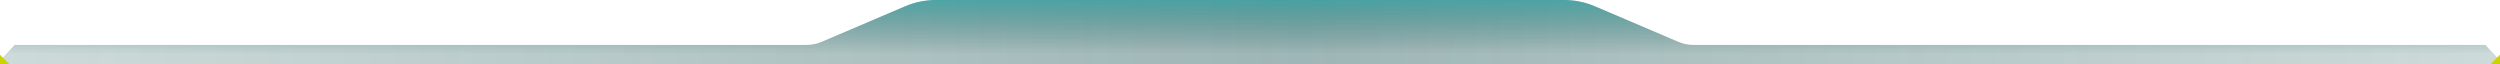 <svg width="2560" height="66" viewBox="0 0 2560 66" fill="none" xmlns="http://www.w3.org/2000/svg">
<path d="M684 68H1876H2560V62L2545 46H1733.96C1728.71 46 1723.51 44.939 1718.68 42.881L1633.02 6.398C1623.11 2.176 1612.45 0 1601.67 0H1280H958.327C947.554 0 936.891 2.176 926.978 6.398L841.323 42.881C836.491 44.939 831.293 46 826.04 46H15L0 62V68H684Z" fill="url(#paint0_linear_145_971)"/>
<path d="M684 68H1876H2560V62L2545 46H1733.96C1728.71 46 1723.51 44.939 1718.68 42.881L1633.02 6.398C1623.11 2.176 1612.45 0 1601.67 0H1280H958.327C947.554 0 936.891 2.176 926.978 6.398L841.323 42.881C836.491 44.939 831.293 46 826.04 46H15L0 62V68H684Z" fill="url(#paint1_linear_145_971)"/>
<path d="M0 66V56L10 66H0Z" fill="#CCD300"/>
<path d="M2560 66V56L2550 66H2560Z" fill="#CCD300"/>
<defs>
<linearGradient id="paint0_linear_145_971" x1="0" y1="62.5" x2="2560" y2="62.5" gradientUnits="userSpaceOnUse">
<stop stop-color="#0C4848" stop-opacity="0.2"/>
<stop offset="0.52" stop-color="#0C4848" stop-opacity="0.4"/>
<stop offset="1" stop-color="#0C4848" stop-opacity="0.2"/>
</linearGradient>
<linearGradient id="paint1_linear_145_971" x1="1280" y1="165" x2="1280" y2="-40" gradientUnits="userSpaceOnUse">
<stop offset="0.534" stop-color="#0C4848" stop-opacity="0"/>
<stop offset="0.808" stop-color="#0E9394" stop-opacity="0.6"/>
</linearGradient>
</defs>
</svg>
